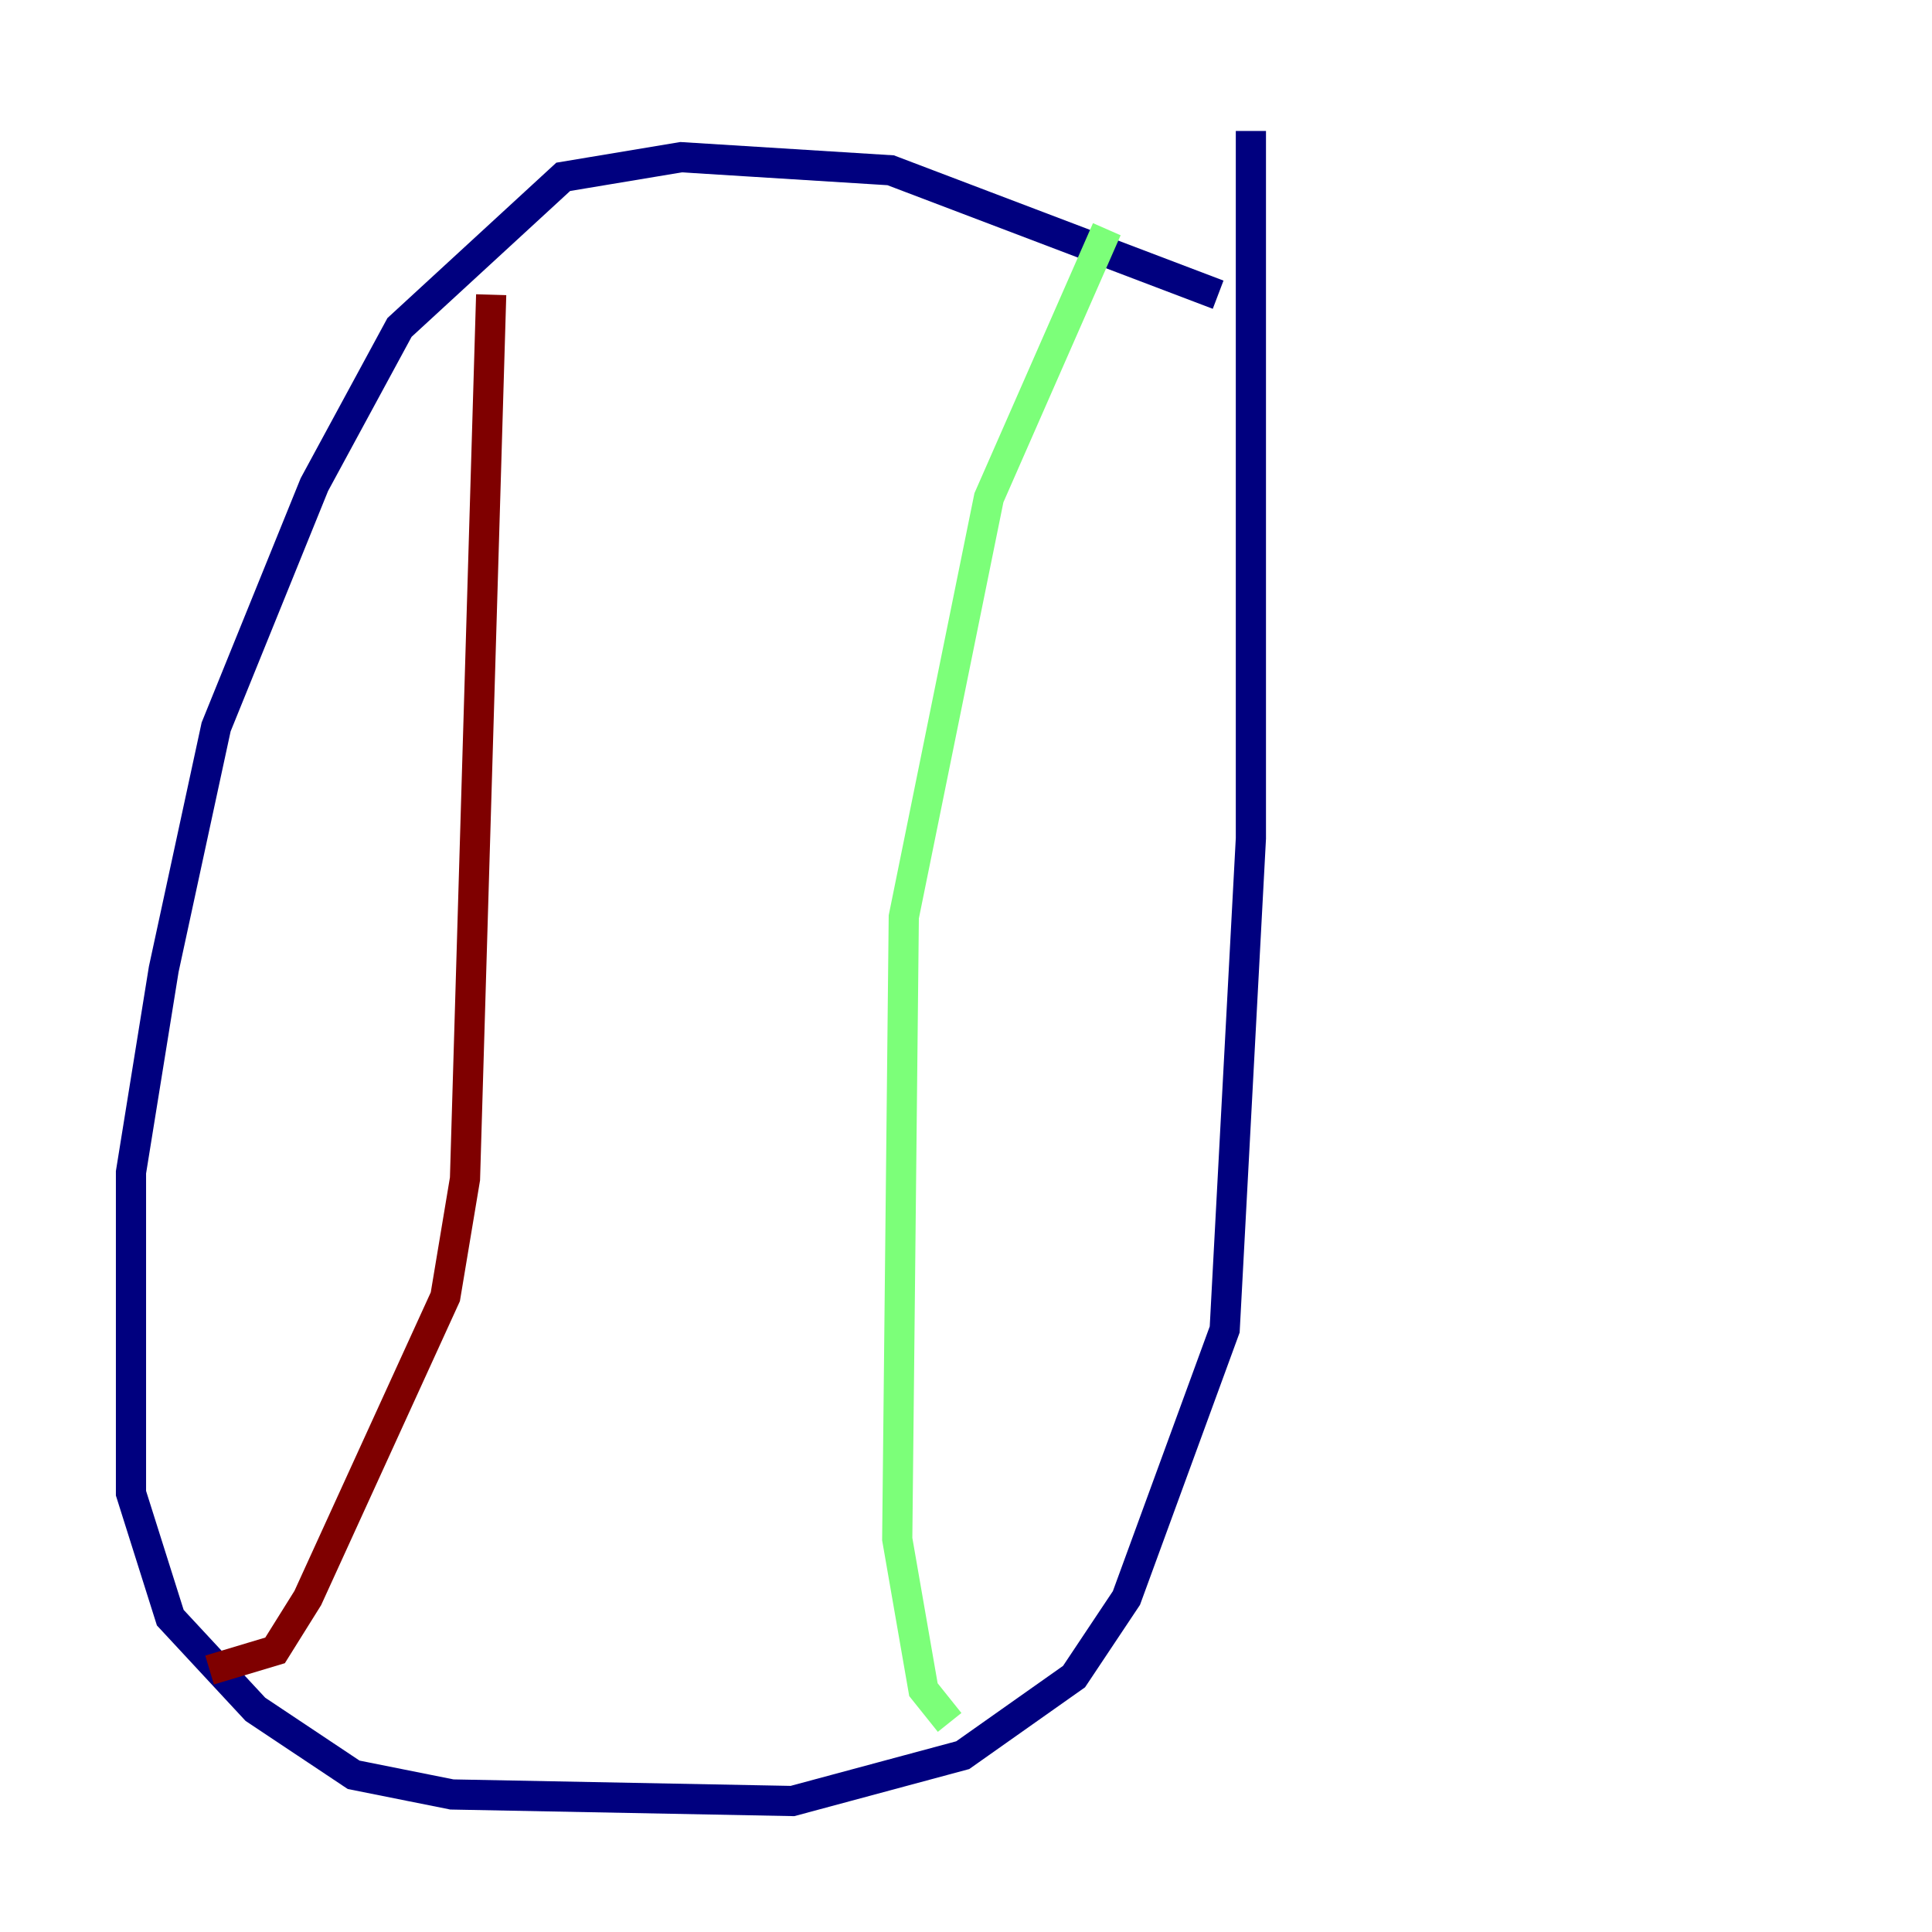 <?xml version="1.0" encoding="utf-8" ?>
<svg baseProfile="tiny" height="128" version="1.2" viewBox="0,0,128,128" width="128" xmlns="http://www.w3.org/2000/svg" xmlns:ev="http://www.w3.org/2001/xml-events" xmlns:xlink="http://www.w3.org/1999/xlink"><defs /><polyline fill="none" points="80.705,19.525 59.01,11.281 45.125,10.414 37.315,11.715 26.468,21.695 20.827,32.108 14.319,48.163 10.848,64.217 8.678,77.668 8.678,98.929 11.281,107.173 16.922,113.248 23.43,117.586 29.939,118.888 52.502,119.322 63.783,116.285 71.159,111.078 74.63,105.871 81.139,88.081 82.875,55.539 82.875,8.678" stroke="#00007f" stroke-width="2" /><polyline fill="none" points="73.329,15.186 65.519,32.976 59.878,60.746 59.444,101.966 61.18,111.946 62.915,114.115" stroke="#7cff79" stroke-width="2" /><polyline fill="none" points="32.542,19.525 30.807,78.102 29.505,85.912 20.393,105.871 18.224,109.342 13.885,110.644" stroke="#7f0000" stroke-width="2" /></svg>